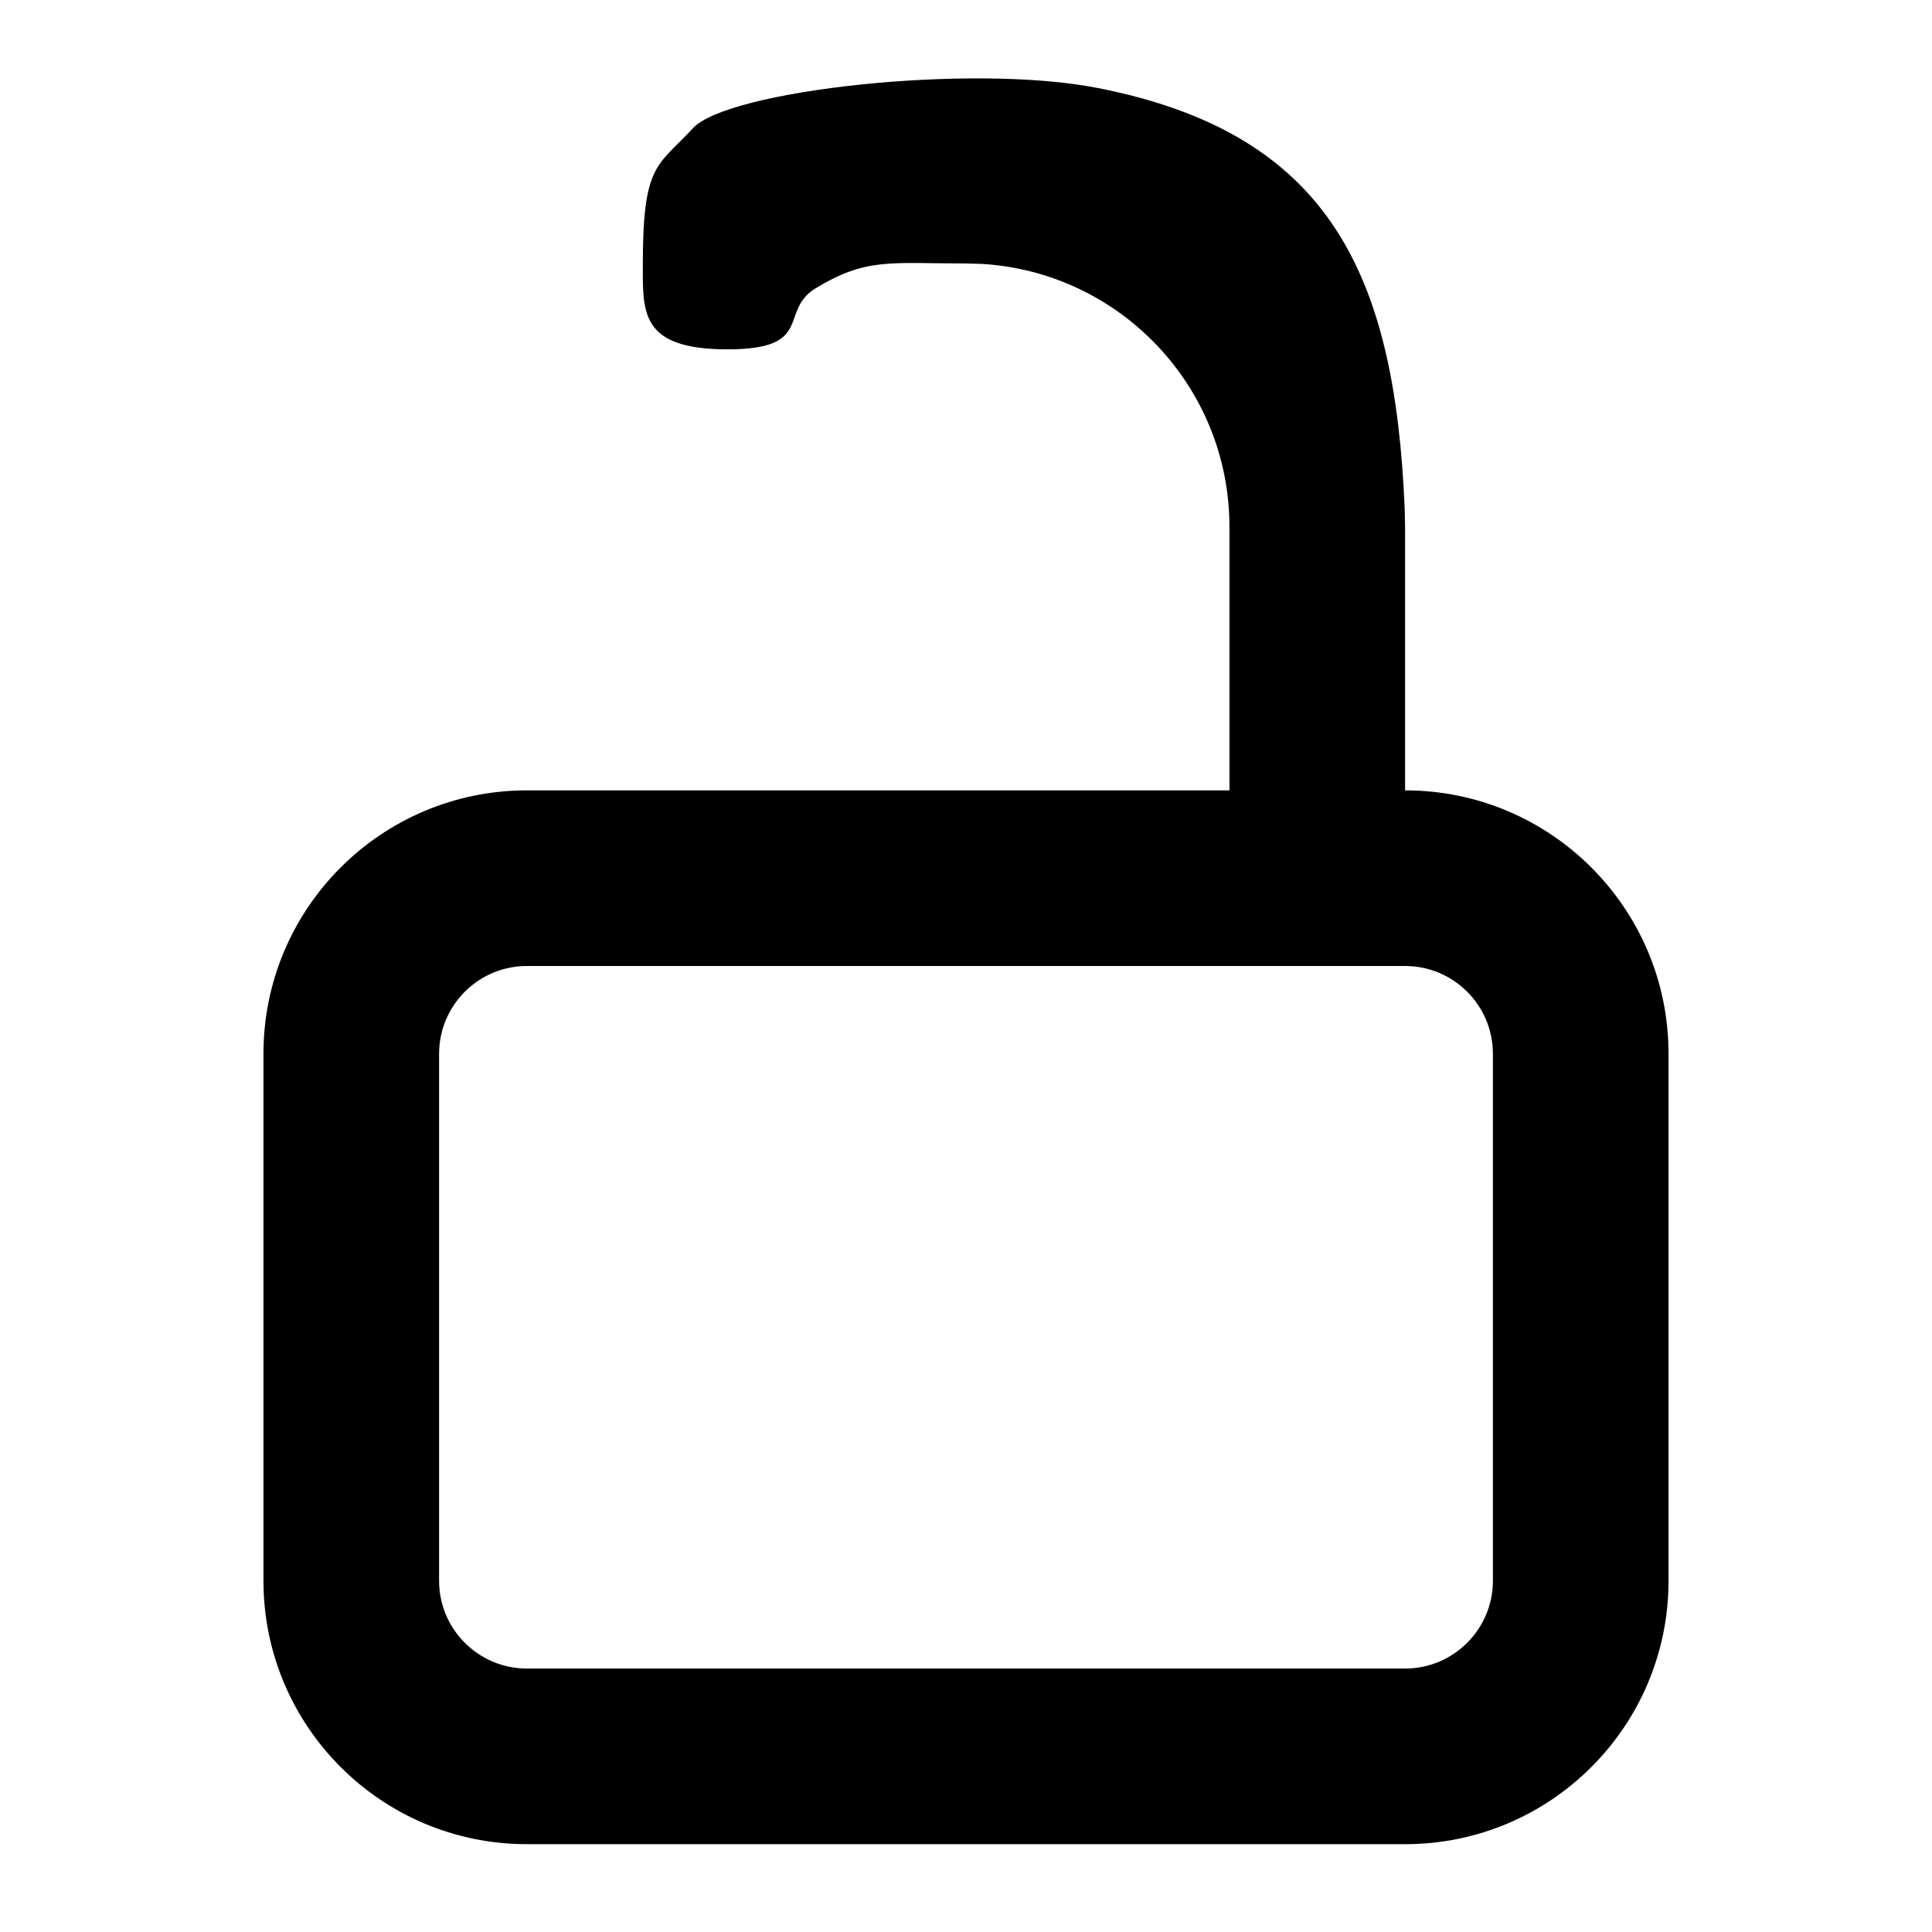 <?xml version="1.0" encoding="UTF-8"?>
<svg width="22px" height="22px" viewBox="0 0 22 22" version="1.1" xmlns="http://www.w3.org/2000/svg" xmlns:xlink="http://www.w3.org/1999/xlink">
    <g id="Page-1" stroke="none" stroke-width="1" fill="none" fill-rule="evenodd">
        <g id="ic24-unlock-copy" transform="translate(3, 0)" fill="currentColor" fill-rule="nonzero">
            <path d="M9.49,1 C12.143,1.516 12.882,3.122 12.995,5.783 L13,6 L13,9 C14.657,9 16,10.343 16,12 L16,18 C16,19.657 14.657,21 13,21 L3,21 C1.343,21 0,19.657 0,18 L0,12 C0,10.343 1.343,9 3,9 L11,9 L11,6 C11,4.402 9.751,3.096 8.176,3.005 L8,3 C7.132,3 6.868,2.932 6.289,3.282 C5.861,3.542 6.284,3.978 5.284,3.978 C4.284,3.978 4.32,3.551 4.32,3 C4.32,1.852 4.494,1.893 4.89,1.46 C5.286,1.028 8.048,0.72 9.49,1 Z M13,11 L3,11 C2.448,11 2,11.448 2,12 L2,18 C2,18.552 2.448,19 3,19 L13,19 C13.552,19 14,18.552 14,18 L14,12 C14,11.448 13.552,11 13,11 Z" id="Shape"></path>
        </g>
    </g>
</svg>